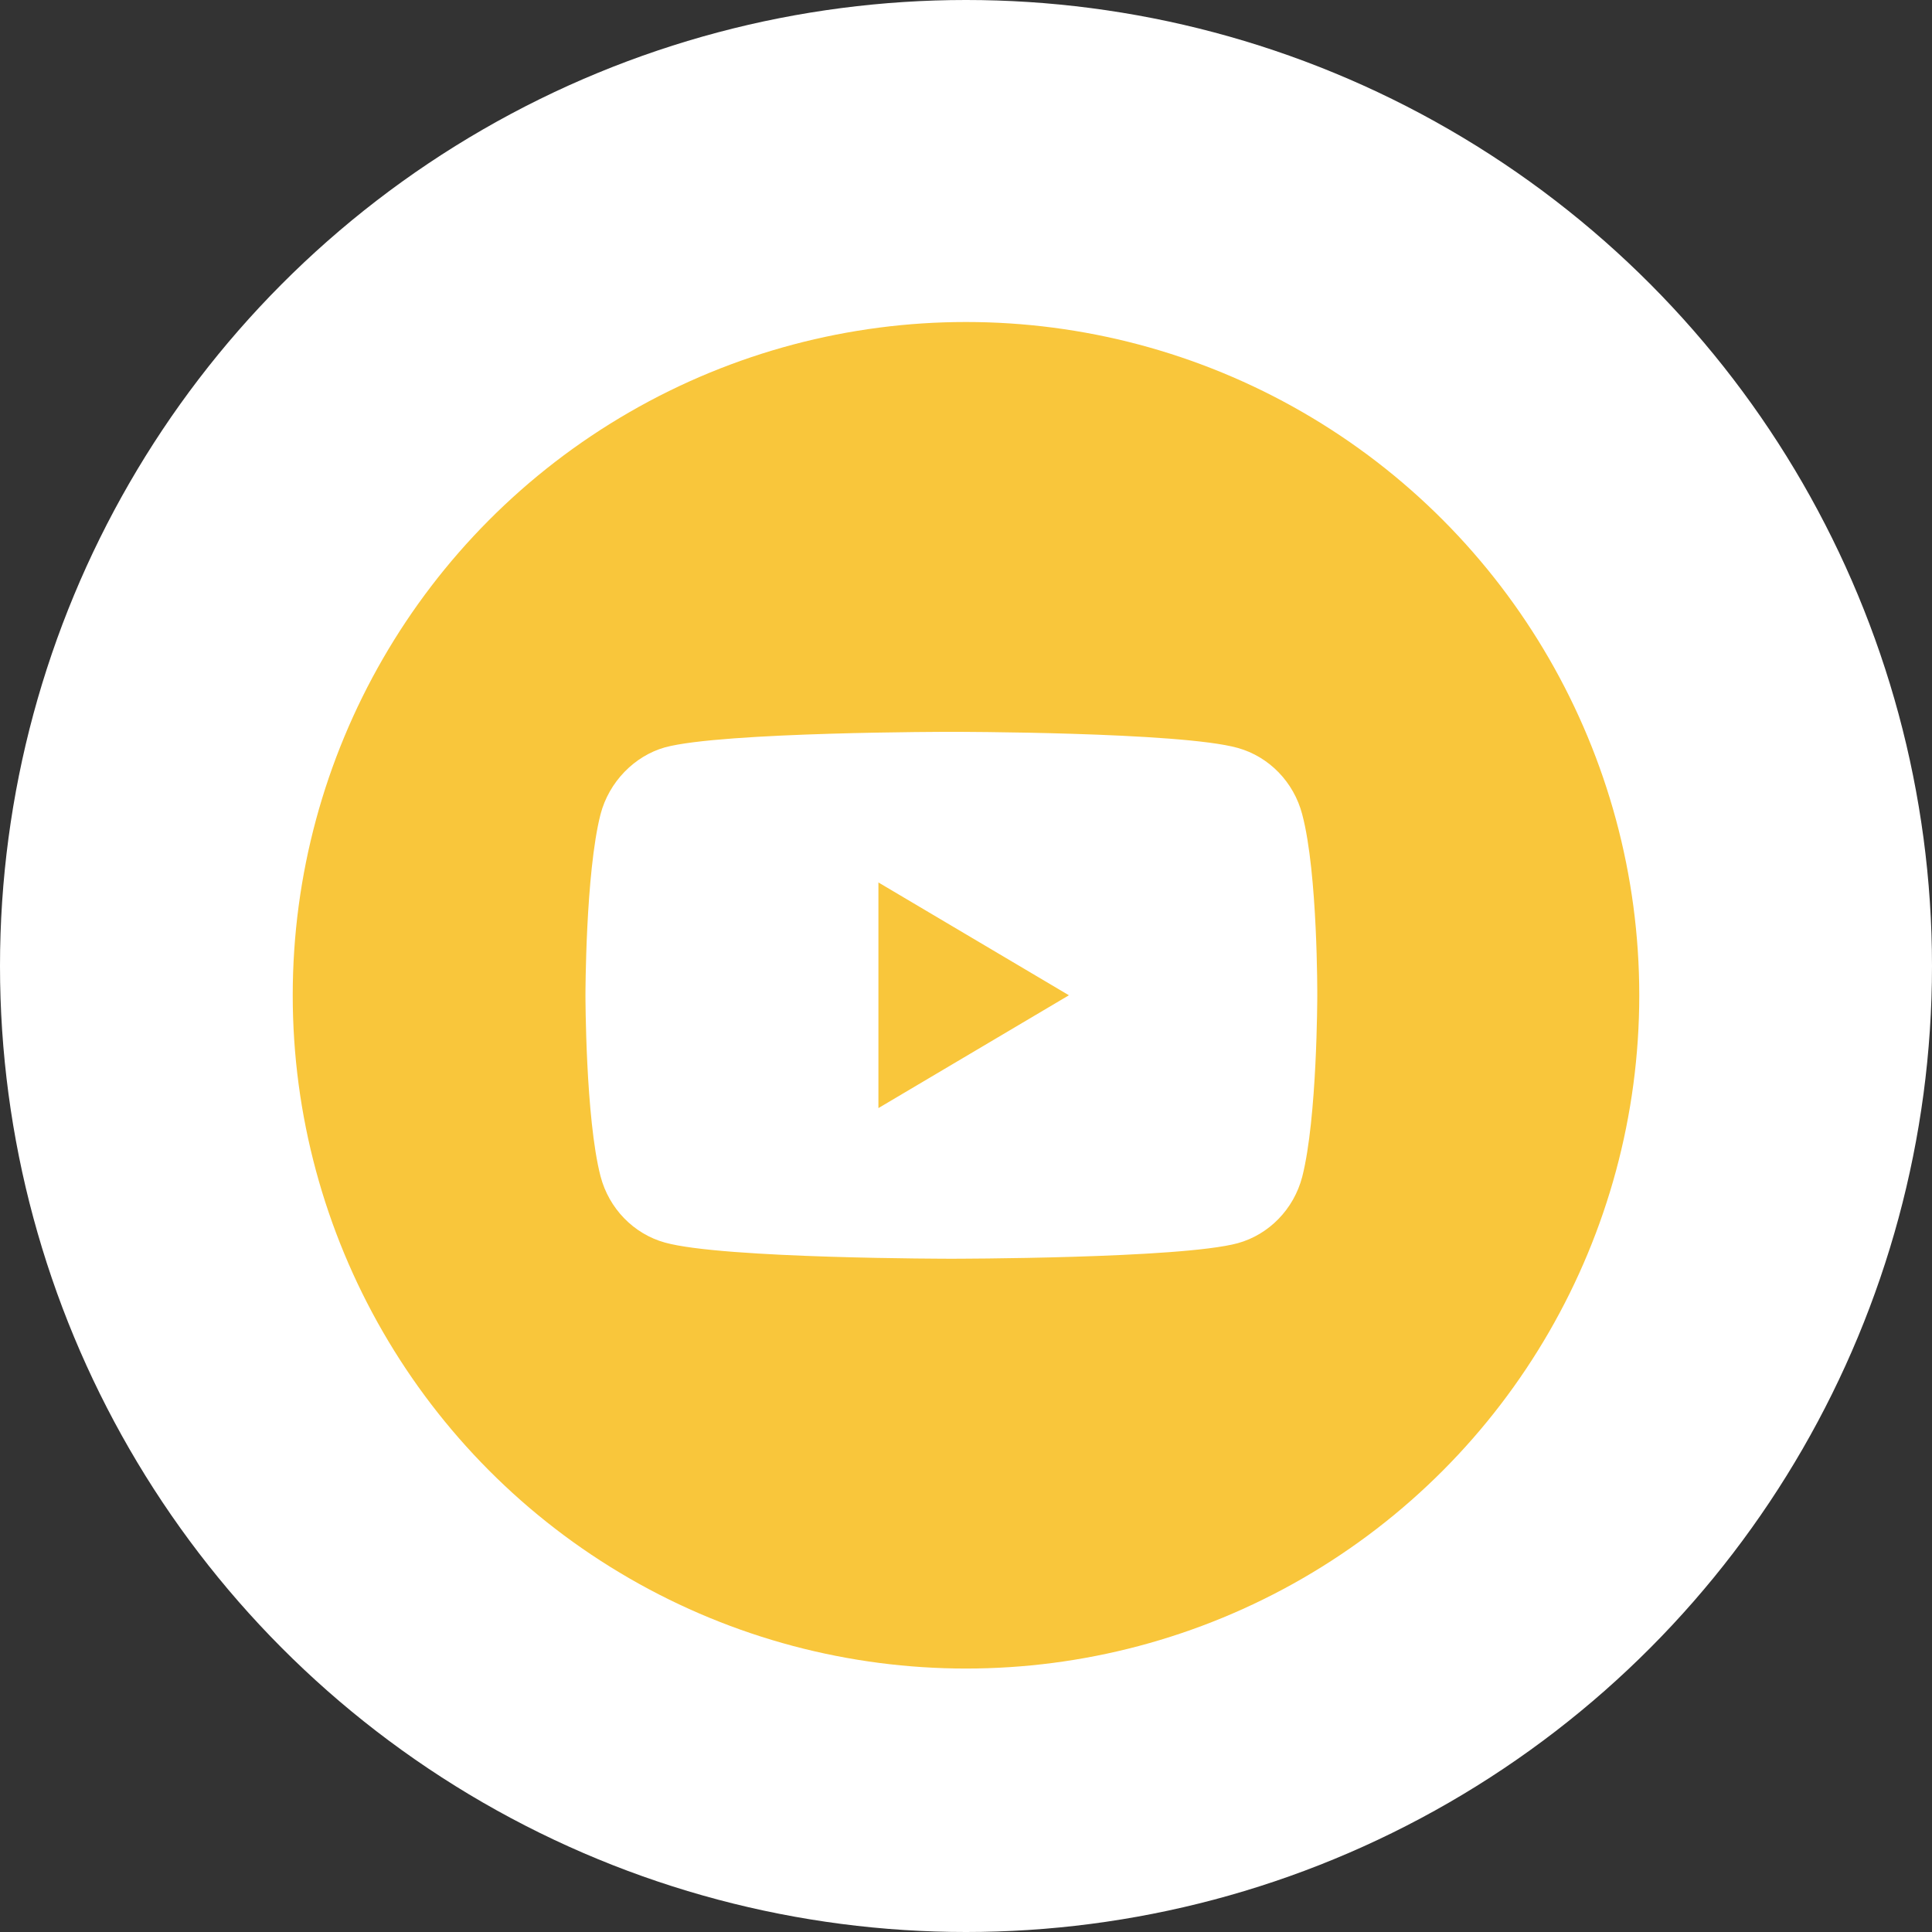 <svg width="66" height="66" viewBox="0 0 66 66" fill="none" xmlns="http://www.w3.org/2000/svg">
<rect x="0" y="0" width="66" height="66" fill="#333333" stroke="none"/>
<circle cx="33" cy="33" r="33" fill="white"/>
<circle cx="33" cy="34" r="23" fill="#F9C63b"/>
<path d="M44.485 27.817C44.197 26.715 43.352 25.847 42.282 25.55C40.325 25 32.5 25 32.5 25C32.5 25 24.674 25 22.718 25.53C21.668 25.826 20.803 26.715 20.515 27.817C20 29.828 20 34 20 34C20 34 20 38.193 20.515 40.183C20.803 41.285 21.647 42.153 22.718 42.449C24.695 43 32.5 43 32.5 43C32.5 43 40.325 43 42.282 42.47C43.353 42.174 44.197 41.306 44.485 40.205C45 38.193 45 34.021 45 34.021C45 34.021 45.02 29.828 44.485 27.817ZM30.008 37.854V30.146L36.516 34L30.008 37.854Z" fill="white"/>
</svg>
